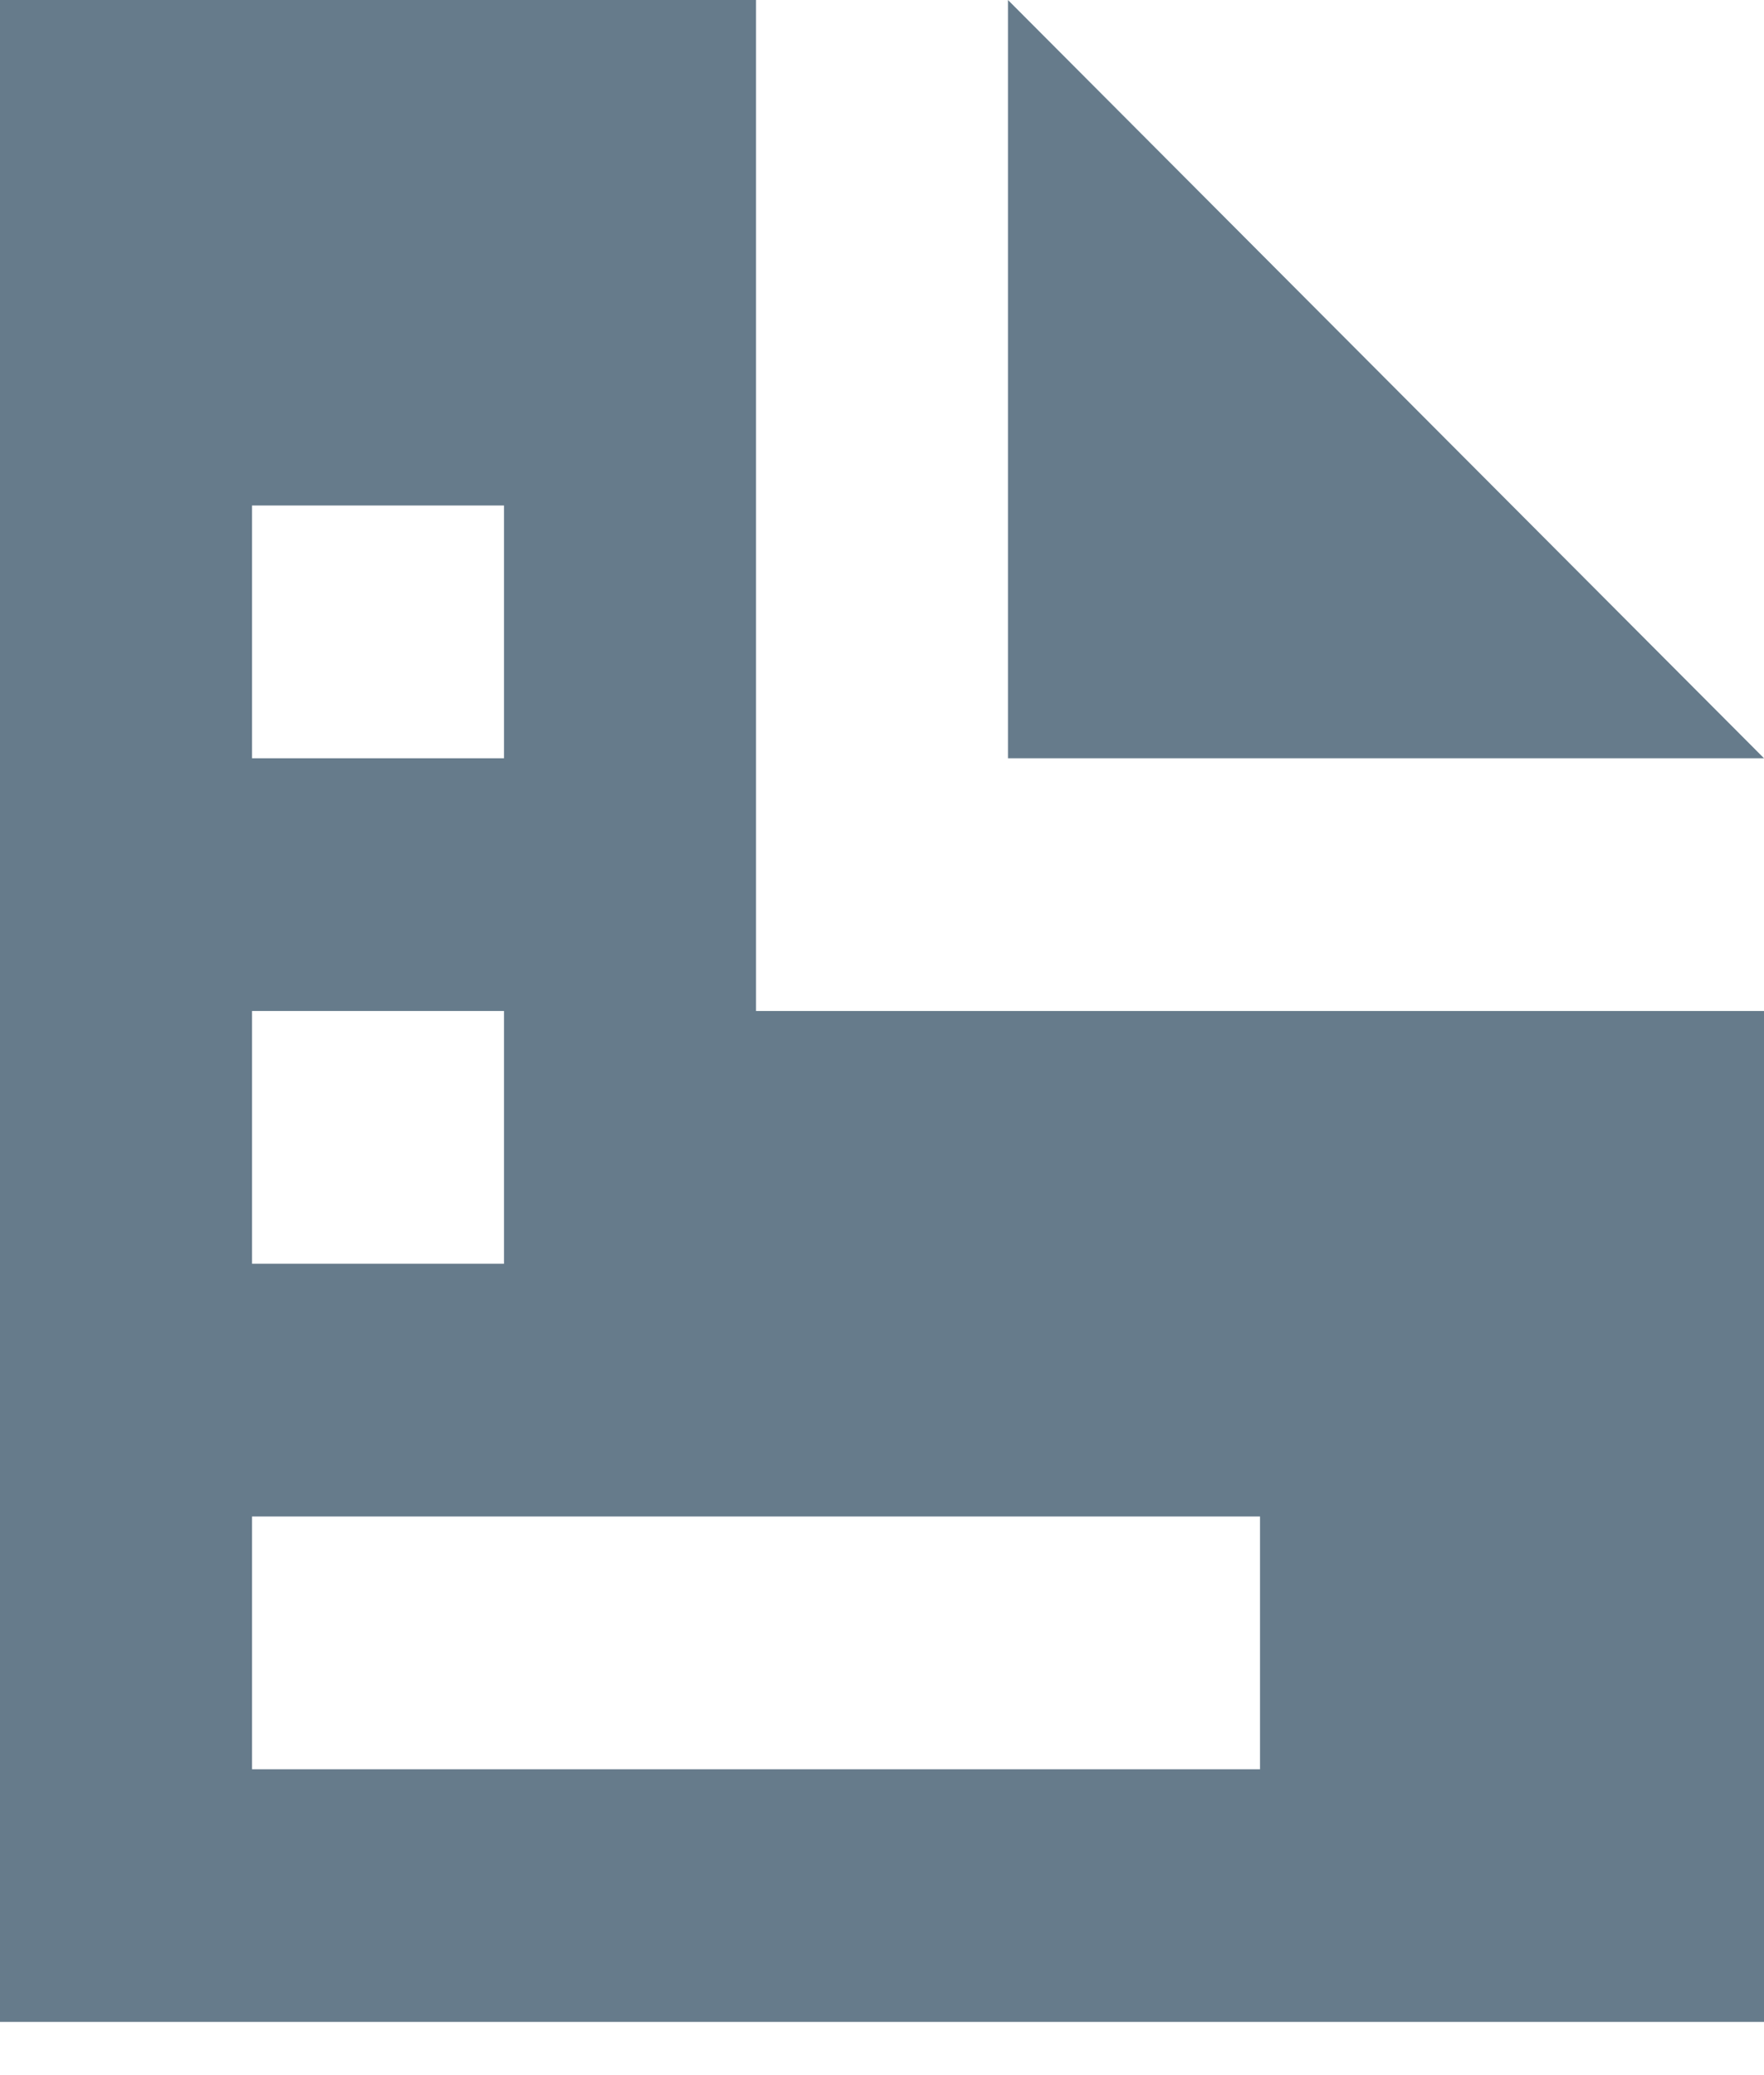 <svg width="17" height="20" viewBox="0 0 17 20" fill="none" xmlns="http://www.w3.org/2000/svg">
<path d="M0 0V19.487H17V9.744H7.286V0H0ZM9.714 0V7.308H17L9.714 0ZM2.429 4.872H4.857V7.308H2.429V4.872ZM2.429 9.744H4.857V12.18H2.429V9.744ZM2.429 14.616H12.143V17.052H2.429V14.616Z" fill="#667B8B"/>
</svg>
